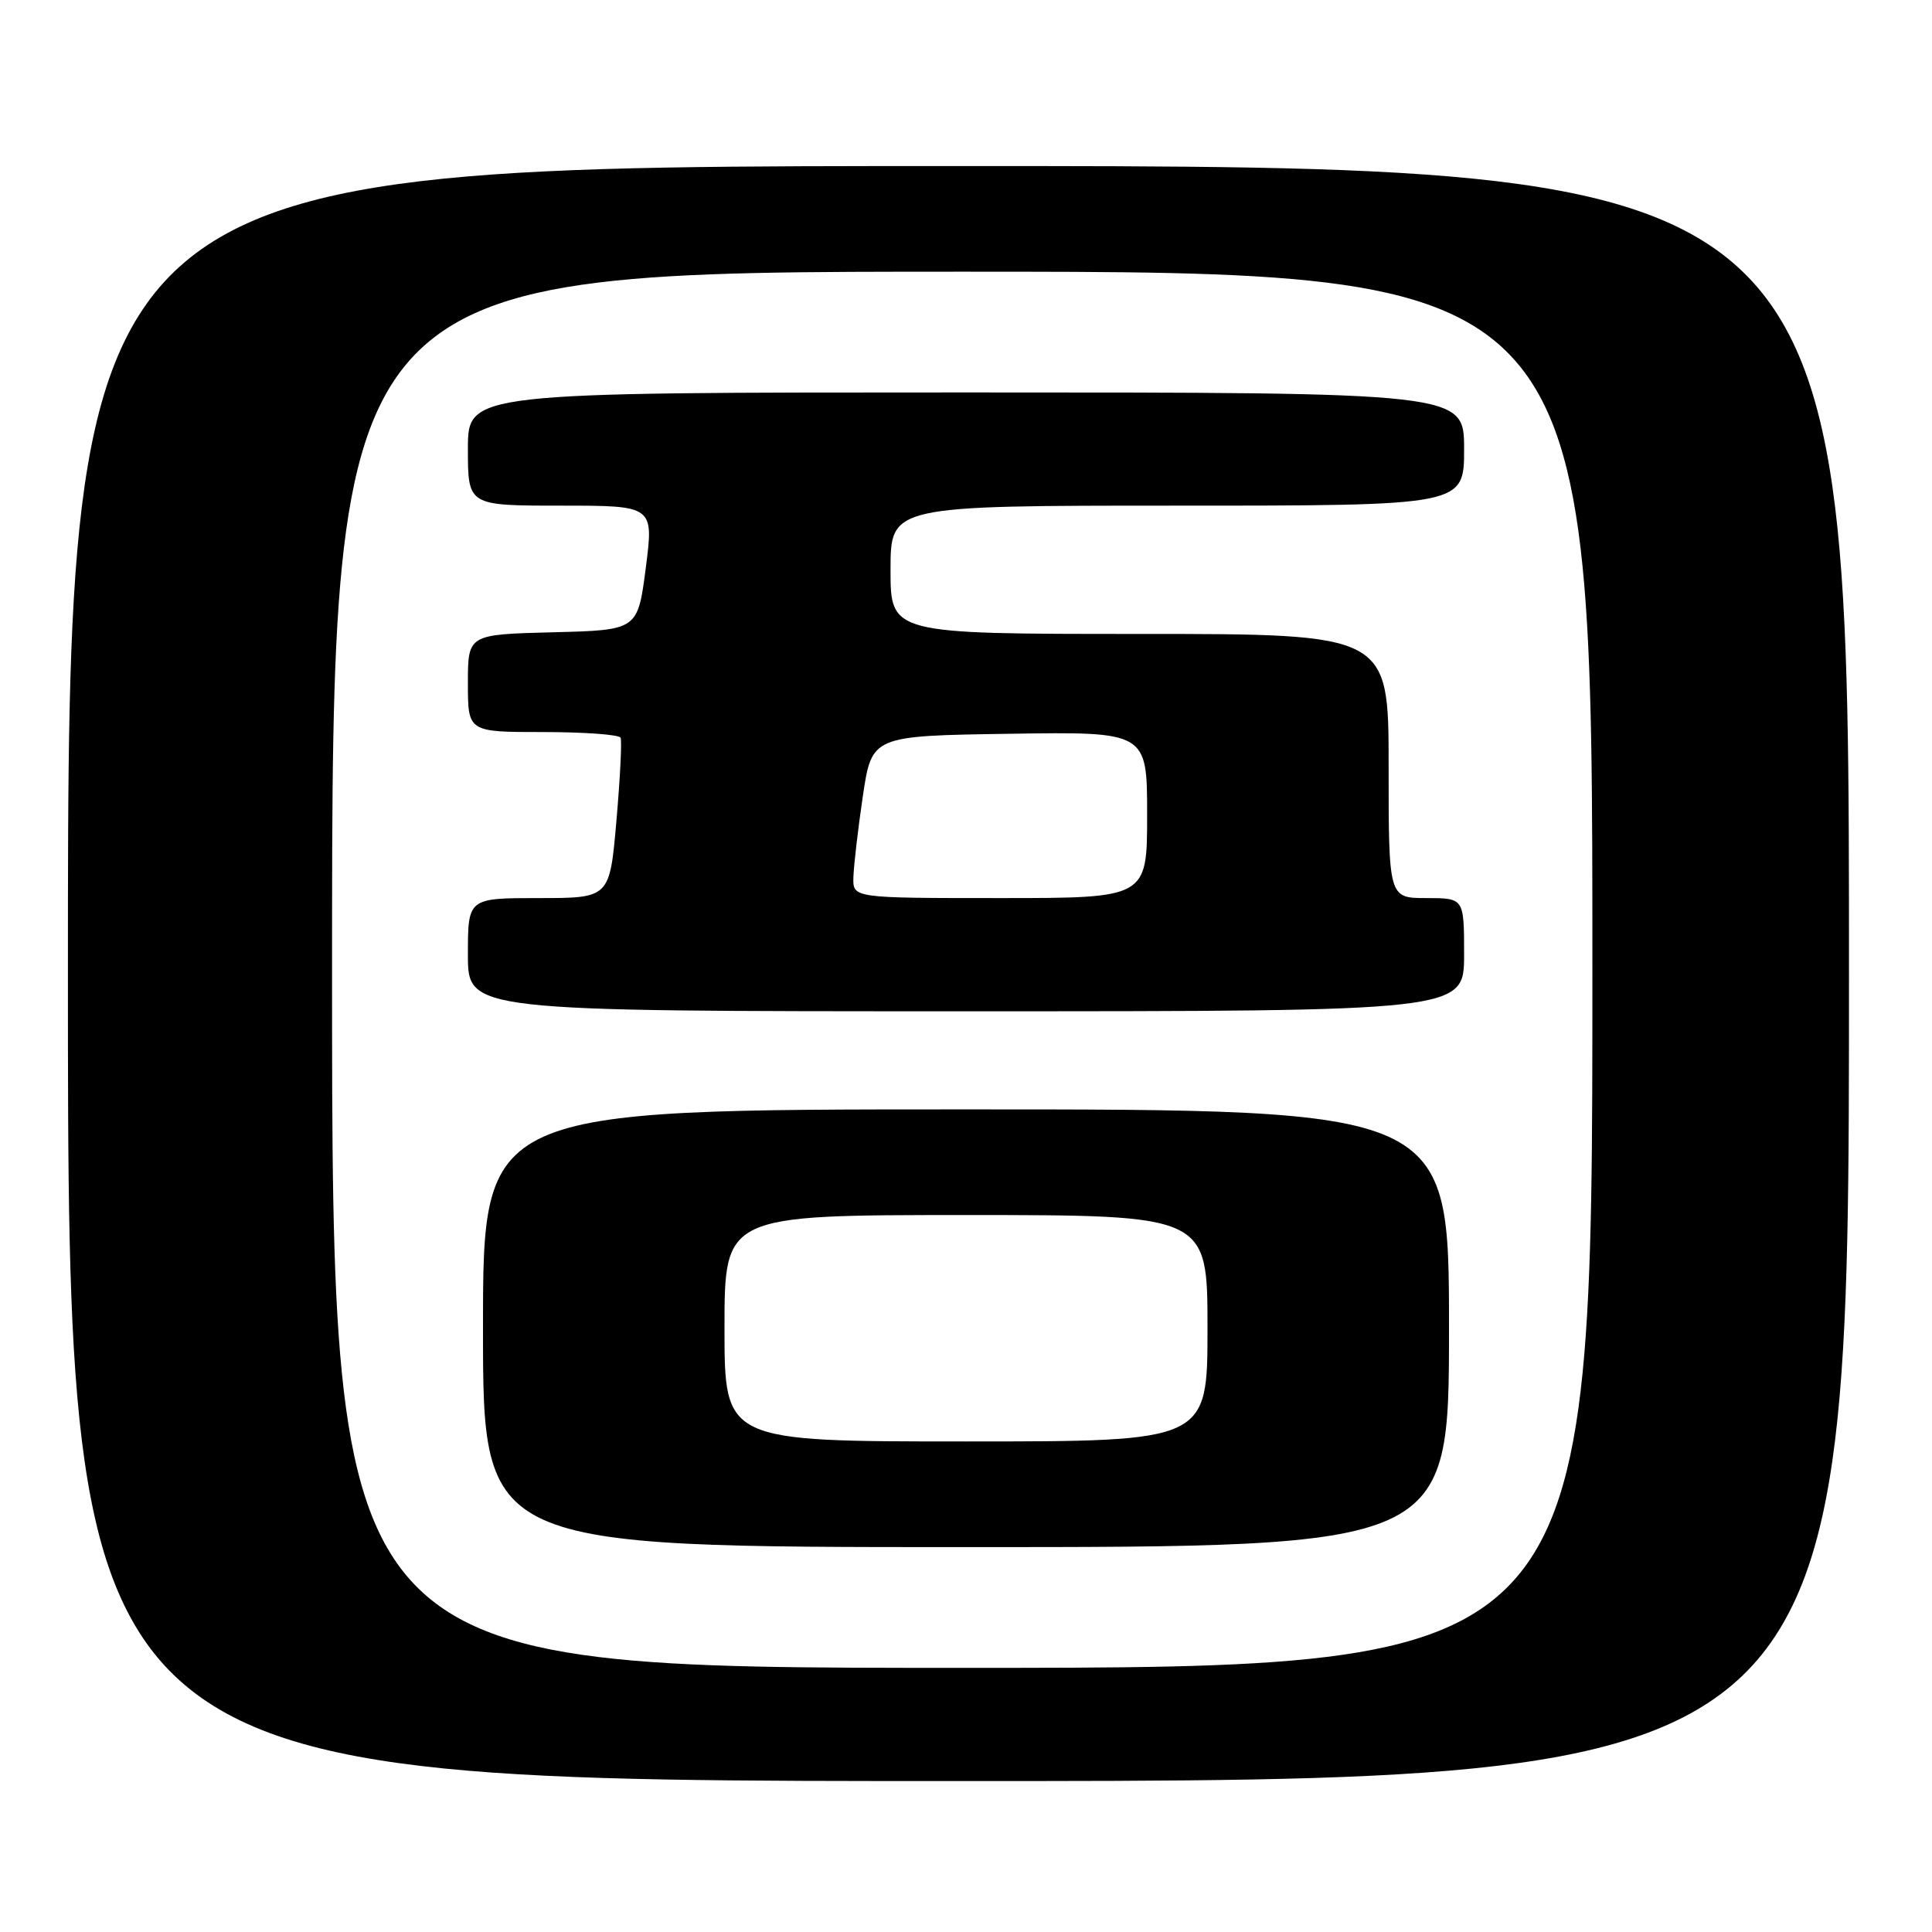 <?xml version="1.0" encoding="UTF-8" standalone="no"?>
<!DOCTYPE svg PUBLIC "-//W3C//DTD SVG 1.1//EN" "http://www.w3.org/Graphics/SVG/1.1/DTD/svg11.dtd" >
<svg xmlns="http://www.w3.org/2000/svg" xmlns:xlink="http://www.w3.org/1999/xlink" version="1.1" viewBox="0 0 256 256">
 <g >
 <path fill="currentColor"
d=" M 245.00 129.00 C 245.00 22.00 245.00 22.00 127.00 22.00 C 9.00 22.00 9.00 22.00 9.00 129.00 C 9.00 236.00 9.00 236.00 127.00 236.00 C 245.00 236.00 245.00 236.00 245.00 129.00 Z  M 44.00 128.50 C 44.00 36.00 44.00 36.00 127.50 36.00 C 211.00 36.00 211.00 36.00 211.00 128.50 C 211.00 221.00 211.00 221.00 127.50 221.00 C 44.00 221.00 44.00 221.00 44.00 128.50 Z  M 192.00 176.00 C 192.00 147.00 192.00 147.00 128.00 147.00 C 64.00 147.00 64.00 147.00 64.00 176.00 C 64.00 205.00 64.00 205.00 128.00 205.00 C 192.00 205.00 192.00 205.00 192.00 176.00 Z  M 194.00 126.50 C 194.00 119.00 194.00 119.00 189.00 119.00 C 184.00 119.00 184.00 119.00 184.00 101.50 C 184.00 84.00 184.00 84.00 151.00 84.00 C 118.00 84.00 118.00 84.00 118.00 75.50 C 118.00 67.00 118.00 67.00 156.00 67.00 C 194.00 67.00 194.00 67.00 194.00 59.50 C 194.00 52.00 194.00 52.00 128.00 52.00 C 62.00 52.00 62.00 52.00 62.00 59.50 C 62.00 67.00 62.00 67.00 74.32 67.00 C 86.63 67.00 86.63 67.00 85.57 75.25 C 84.50 83.50 84.50 83.50 73.25 83.78 C 62.00 84.07 62.00 84.07 62.00 90.53 C 62.00 97.00 62.00 97.00 71.94 97.00 C 77.41 97.00 82.04 97.34 82.23 97.75 C 82.42 98.16 82.17 103.11 81.68 108.75 C 80.79 119.00 80.79 119.00 71.39 119.00 C 62.00 119.00 62.00 119.00 62.00 126.50 C 62.00 134.00 62.00 134.00 128.00 134.00 C 194.00 134.00 194.00 134.00 194.00 126.50 Z  M 96.00 176.00 C 96.00 161.00 96.00 161.00 128.00 161.00 C 160.00 161.00 160.00 161.00 160.00 176.00 C 160.00 191.00 160.00 191.00 128.00 191.00 C 96.00 191.00 96.00 191.00 96.00 176.00 Z  M 113.08 116.25 C 113.12 114.74 113.68 109.90 114.33 105.50 C 115.52 97.50 115.52 97.50 133.76 97.23 C 152.00 96.95 152.00 96.95 152.00 107.98 C 152.00 119.00 152.00 119.00 132.50 119.00 C 113.00 119.00 113.00 119.00 113.08 116.25 Z "/>
</g>
</svg>